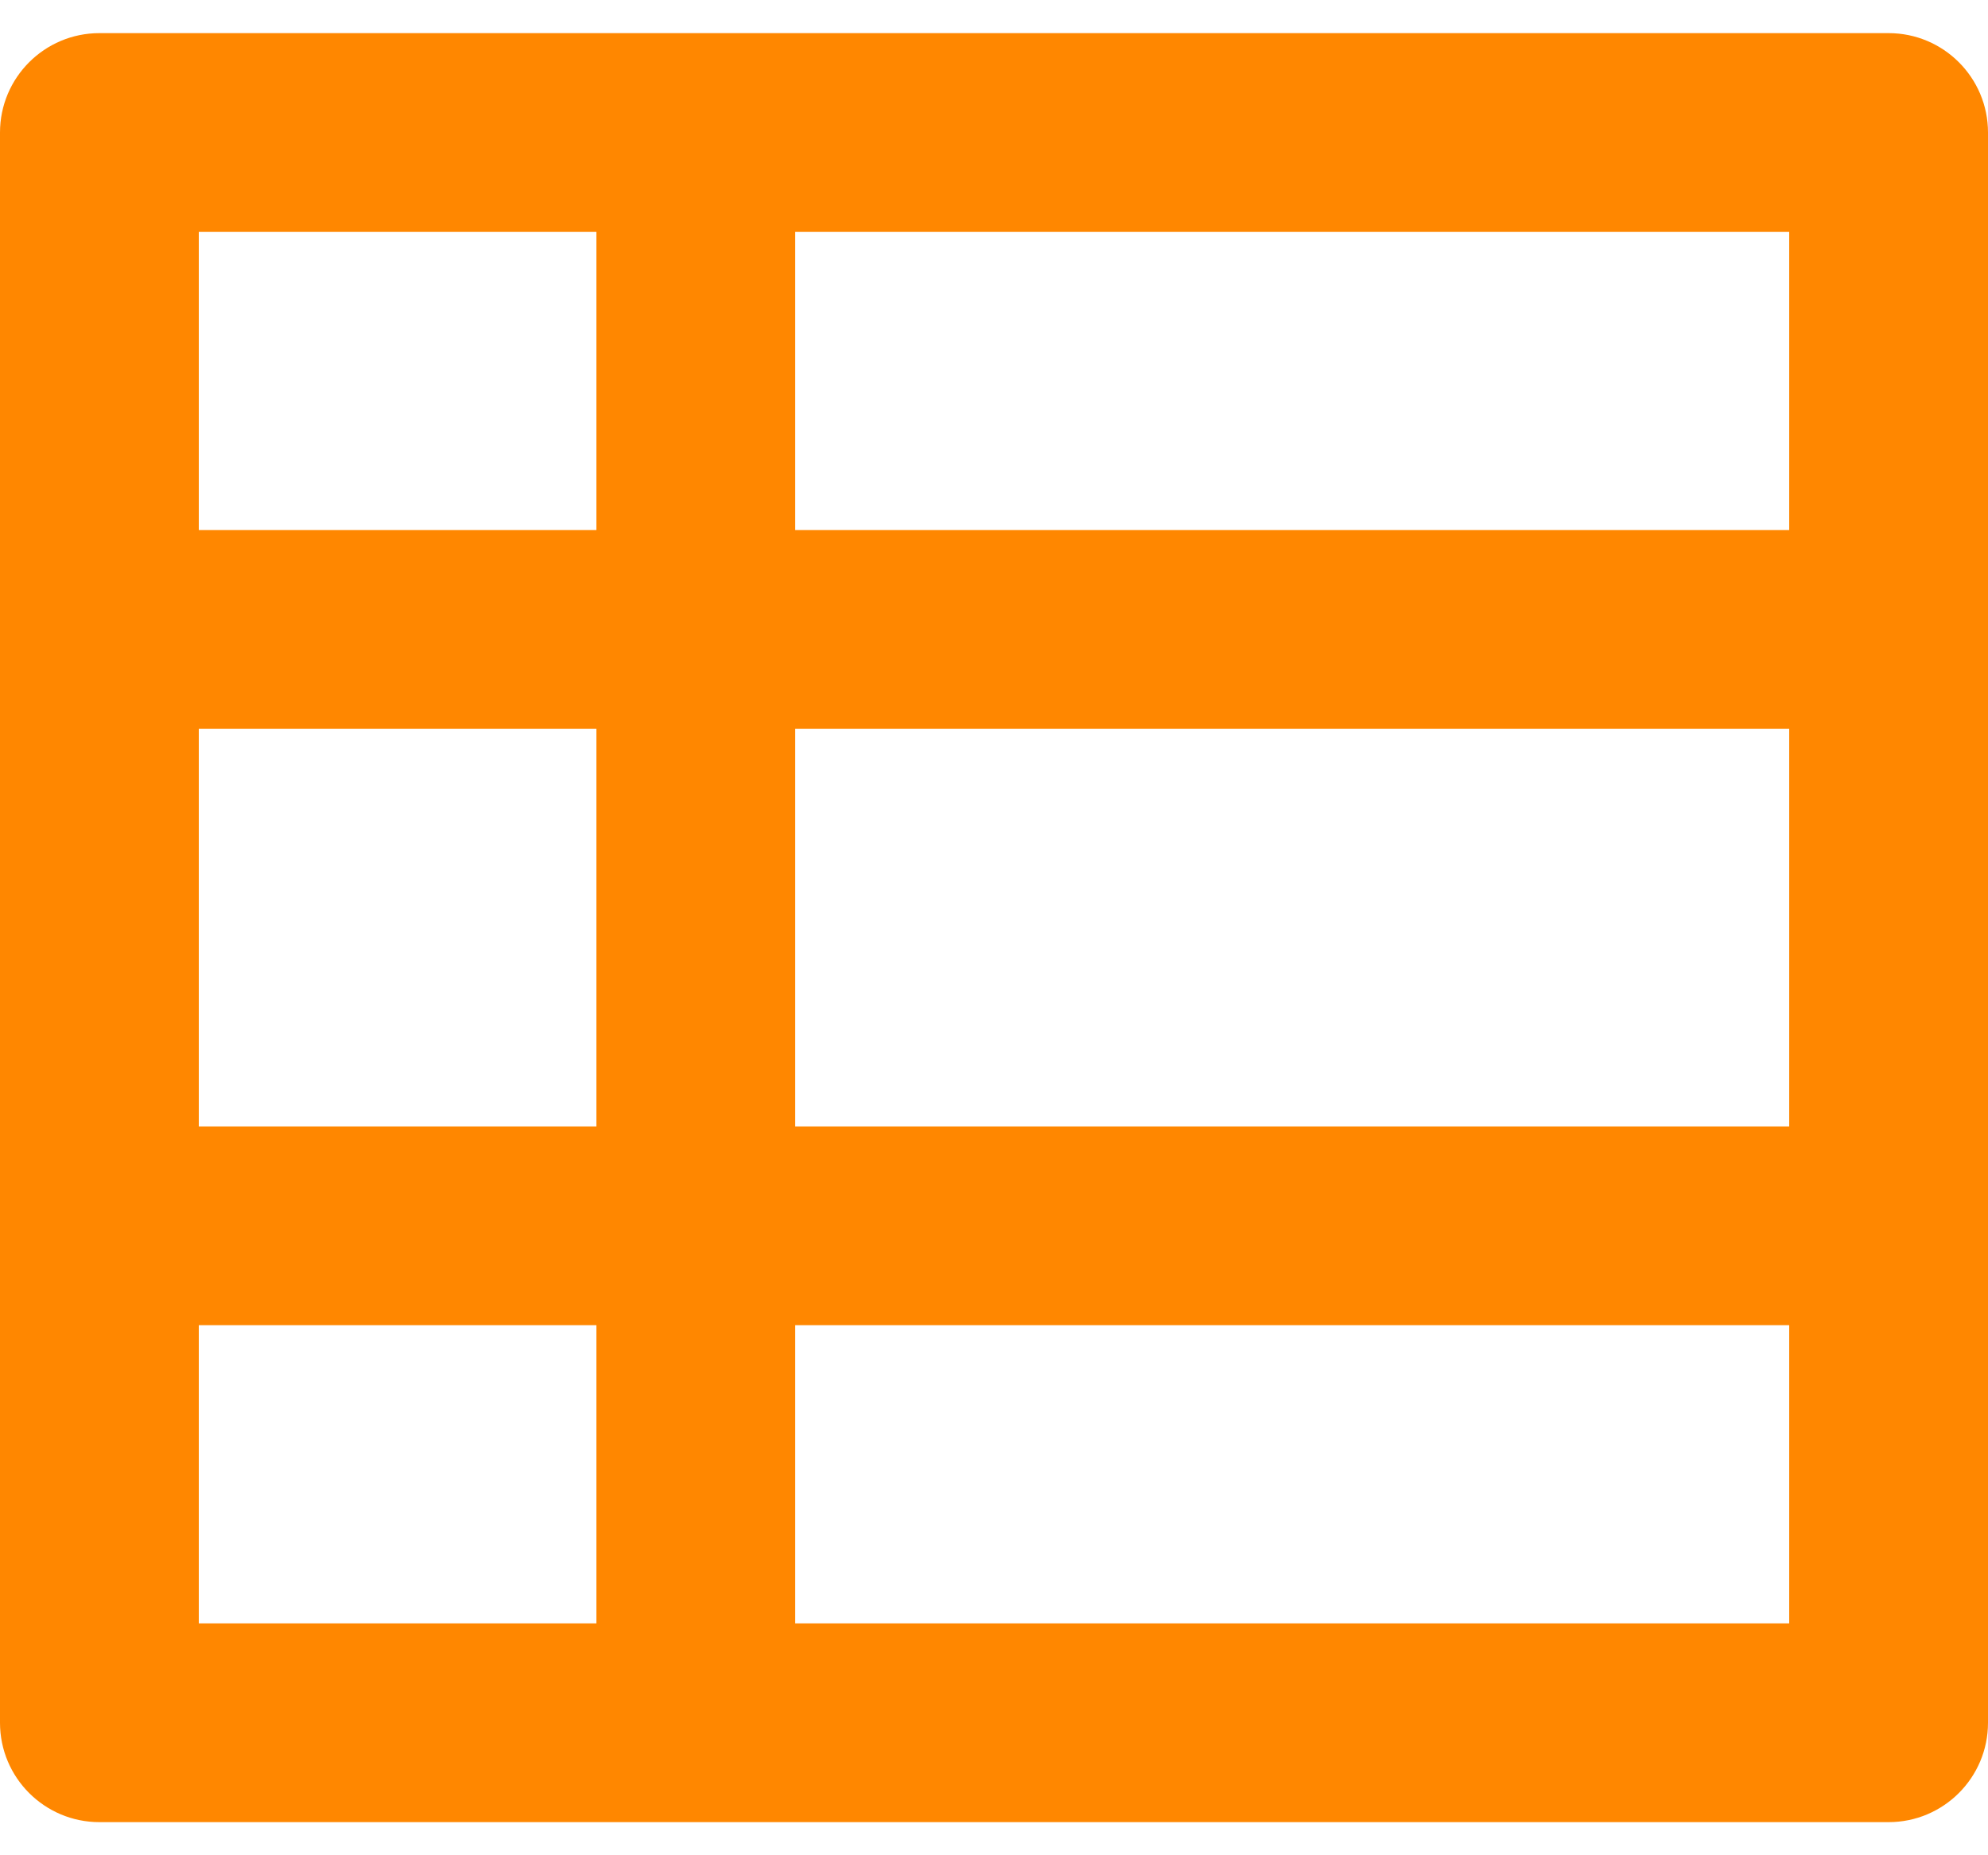 <svg width="15" height="14" viewBox="0 0 15 14" fill="none" xmlns="http://www.w3.org/2000/svg">
<path d="M0.75 0.25C0.336 0.25 0 0.586 0 1V13C0 13.414 0.336 13.75 0.75 13.75H14.25C14.664 13.75 15 13.414 15 13V1C15 0.586 14.664 0.25 14.25 0.25H0.75ZM4.5 1.75V4H1.5V1.75H4.5ZM1.5 8.5V5.5H4.5V8.5H1.5ZM1.5 10H4.5V12.25H1.5V10ZM6 10H13.5V12.25H6V10ZM13.5 8.5H6V5.5H13.5V8.5ZM13.5 1.75V4H6V1.75H13.5Z" fill="#FF8700"/>
</svg>
